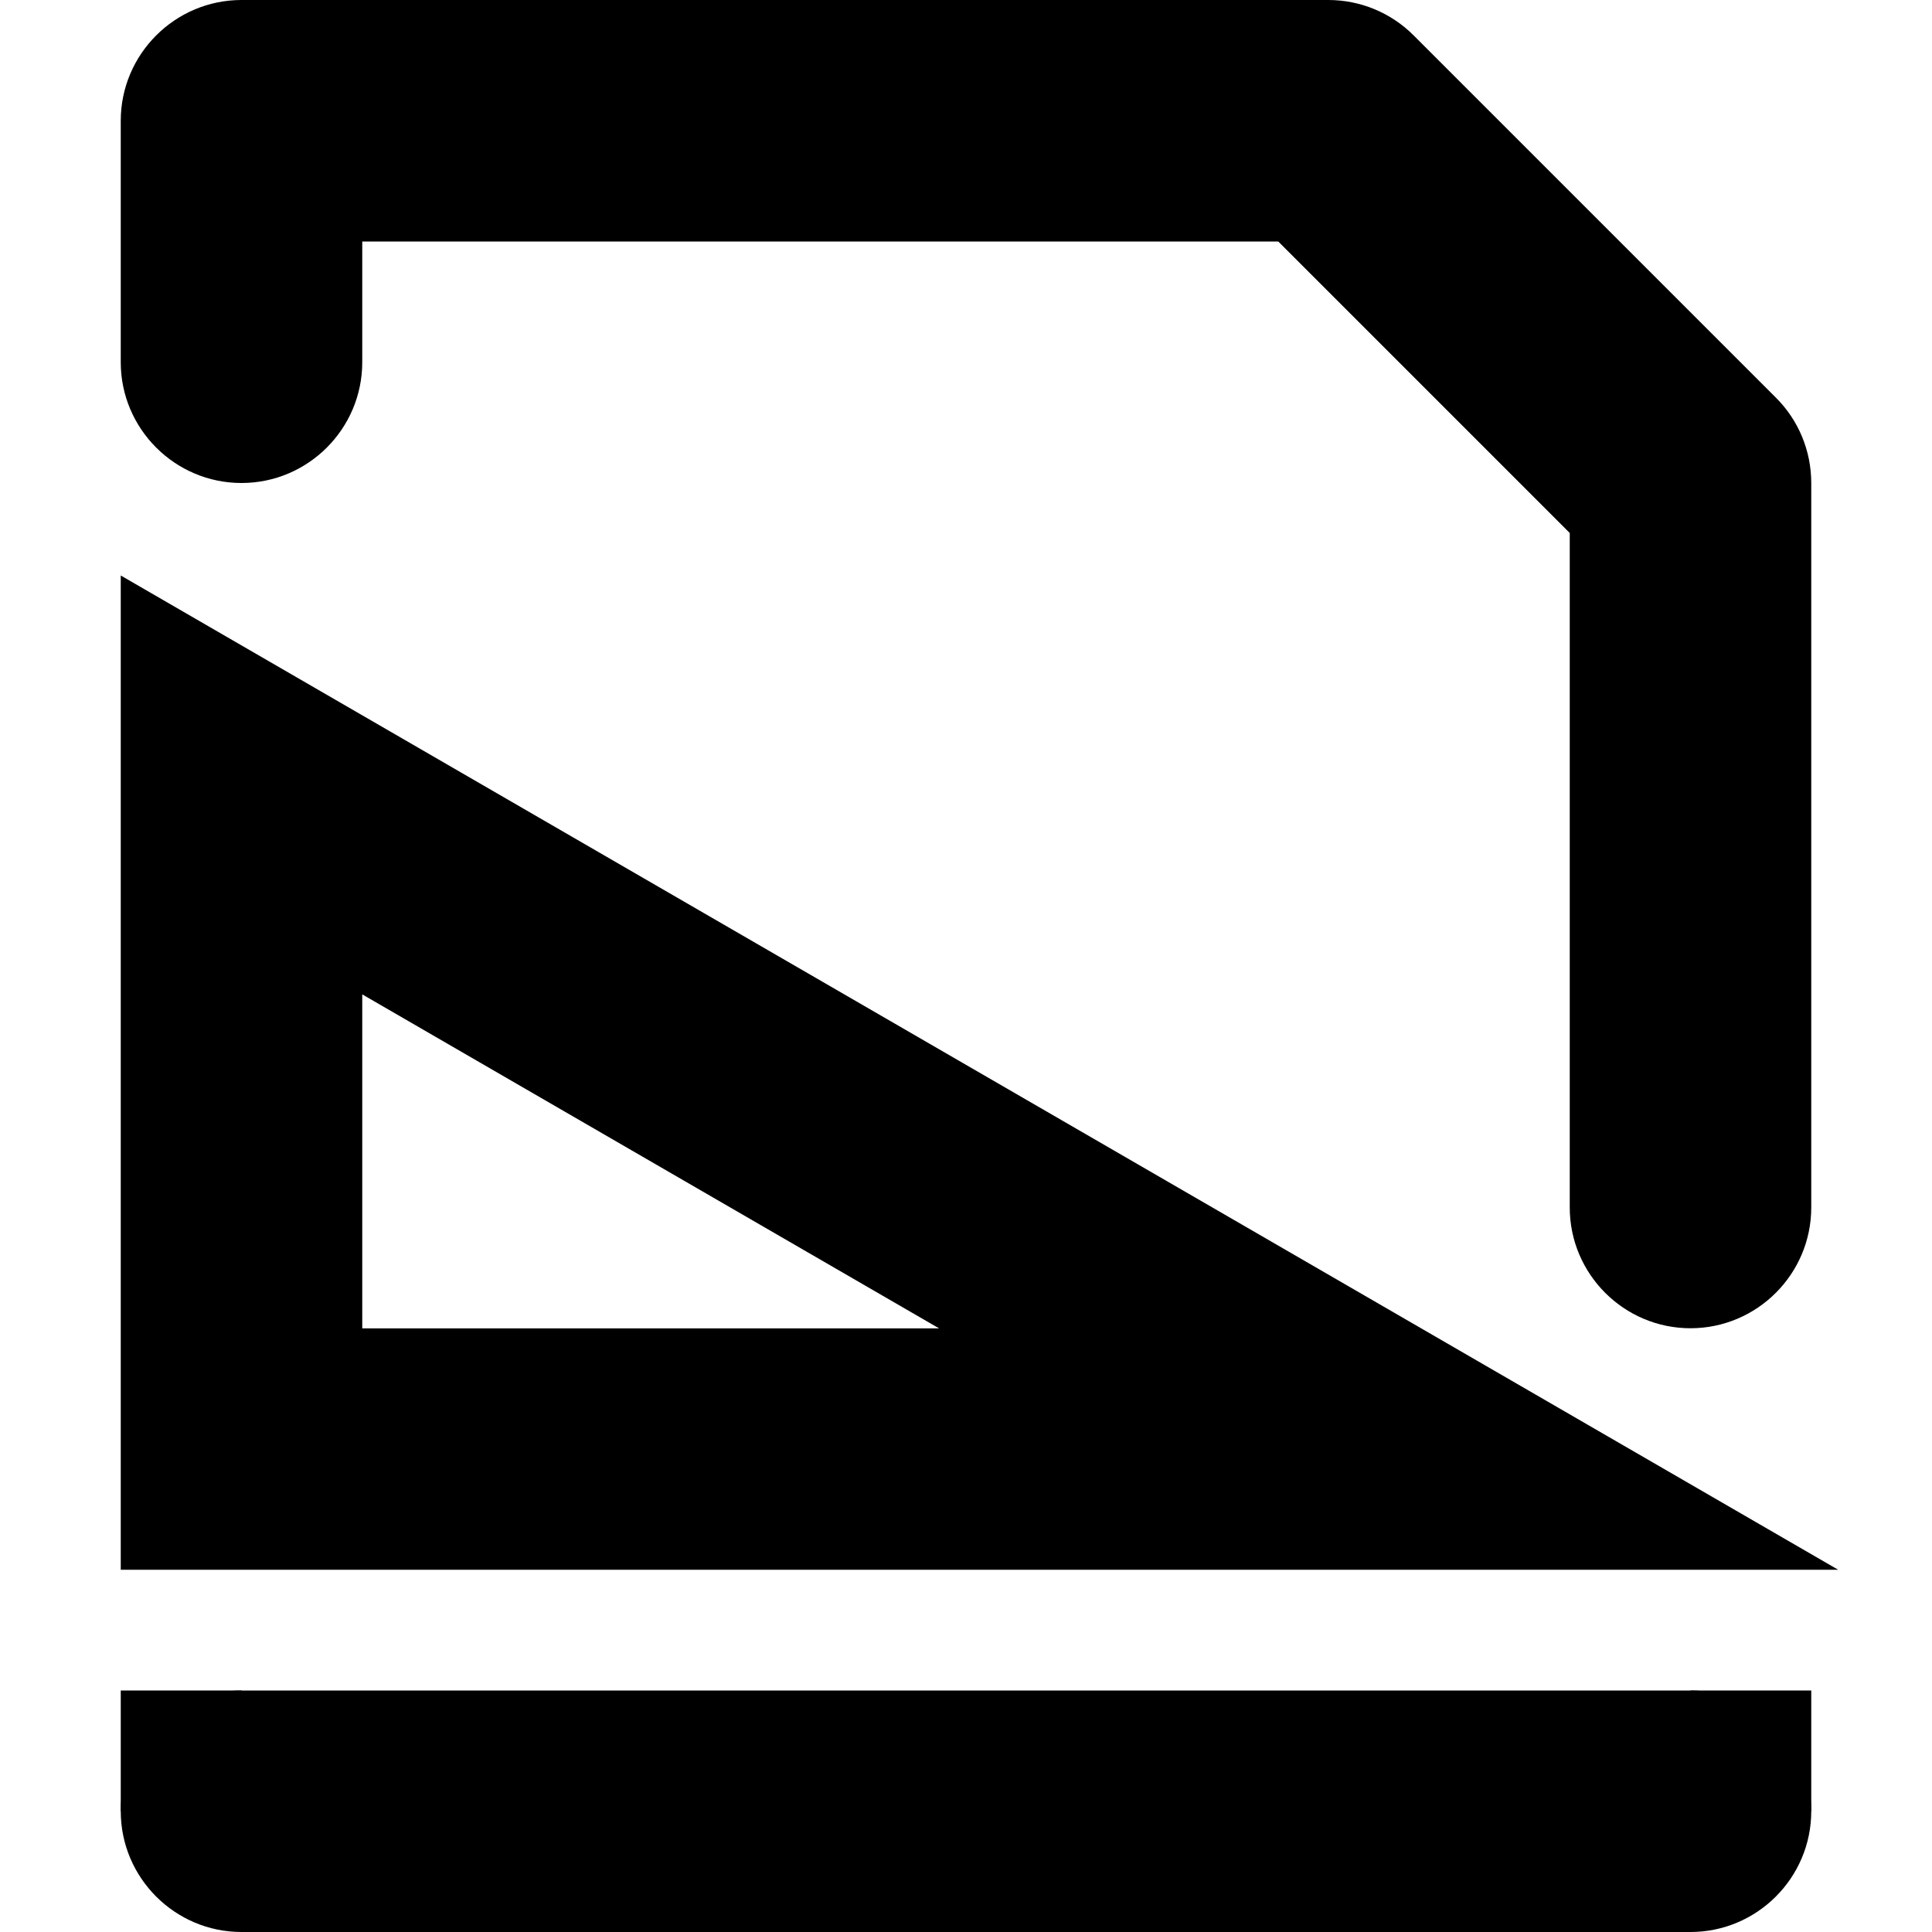 <svg xmlns="http://www.w3.org/2000/svg" height="16px" viewBox="0 0 16 16" width="16px">
    <g fill="currentColor">
        <path d="m 2 0 c -0.551 0 -1 0.449 -1 1 v 2 c 0 0.551 0.449 1 1 1 s 1 -0.449 1 -1 v -1 h 7.586 l 2.414 2.414 v 5.586 c 0 0.551 0.449 1 1 1 s 1 -0.449 1 -1 v -6 c 0 -0.266 -0.105 -0.52 -0.293 -0.707 l -3 -3 c -0.188 -0.188 -0.441 -0.293 -0.707 -0.293 z m 0 14 c -0.551 0 -1 0.449 -1 1 s 0.449 1 1 1 h 12 c 0.551 0 1 -0.449 1 -1 s -0.449 -1 -1 -1 z m 0 0" fill-rule="evenodd" />
        <path d="m 1 4.766 v 8.234 h 14.223 z m 2 3.469 l 4.777 2.766 h -4.777 z m 0 0" fill-rule="evenodd" />
        <path d="m 1 14 h 1 v 1 h -1 z m 0 0" />
        <path d="m 14 14 h 1 v 1 h -1 z m 0 0" />
    </g>
</svg>
